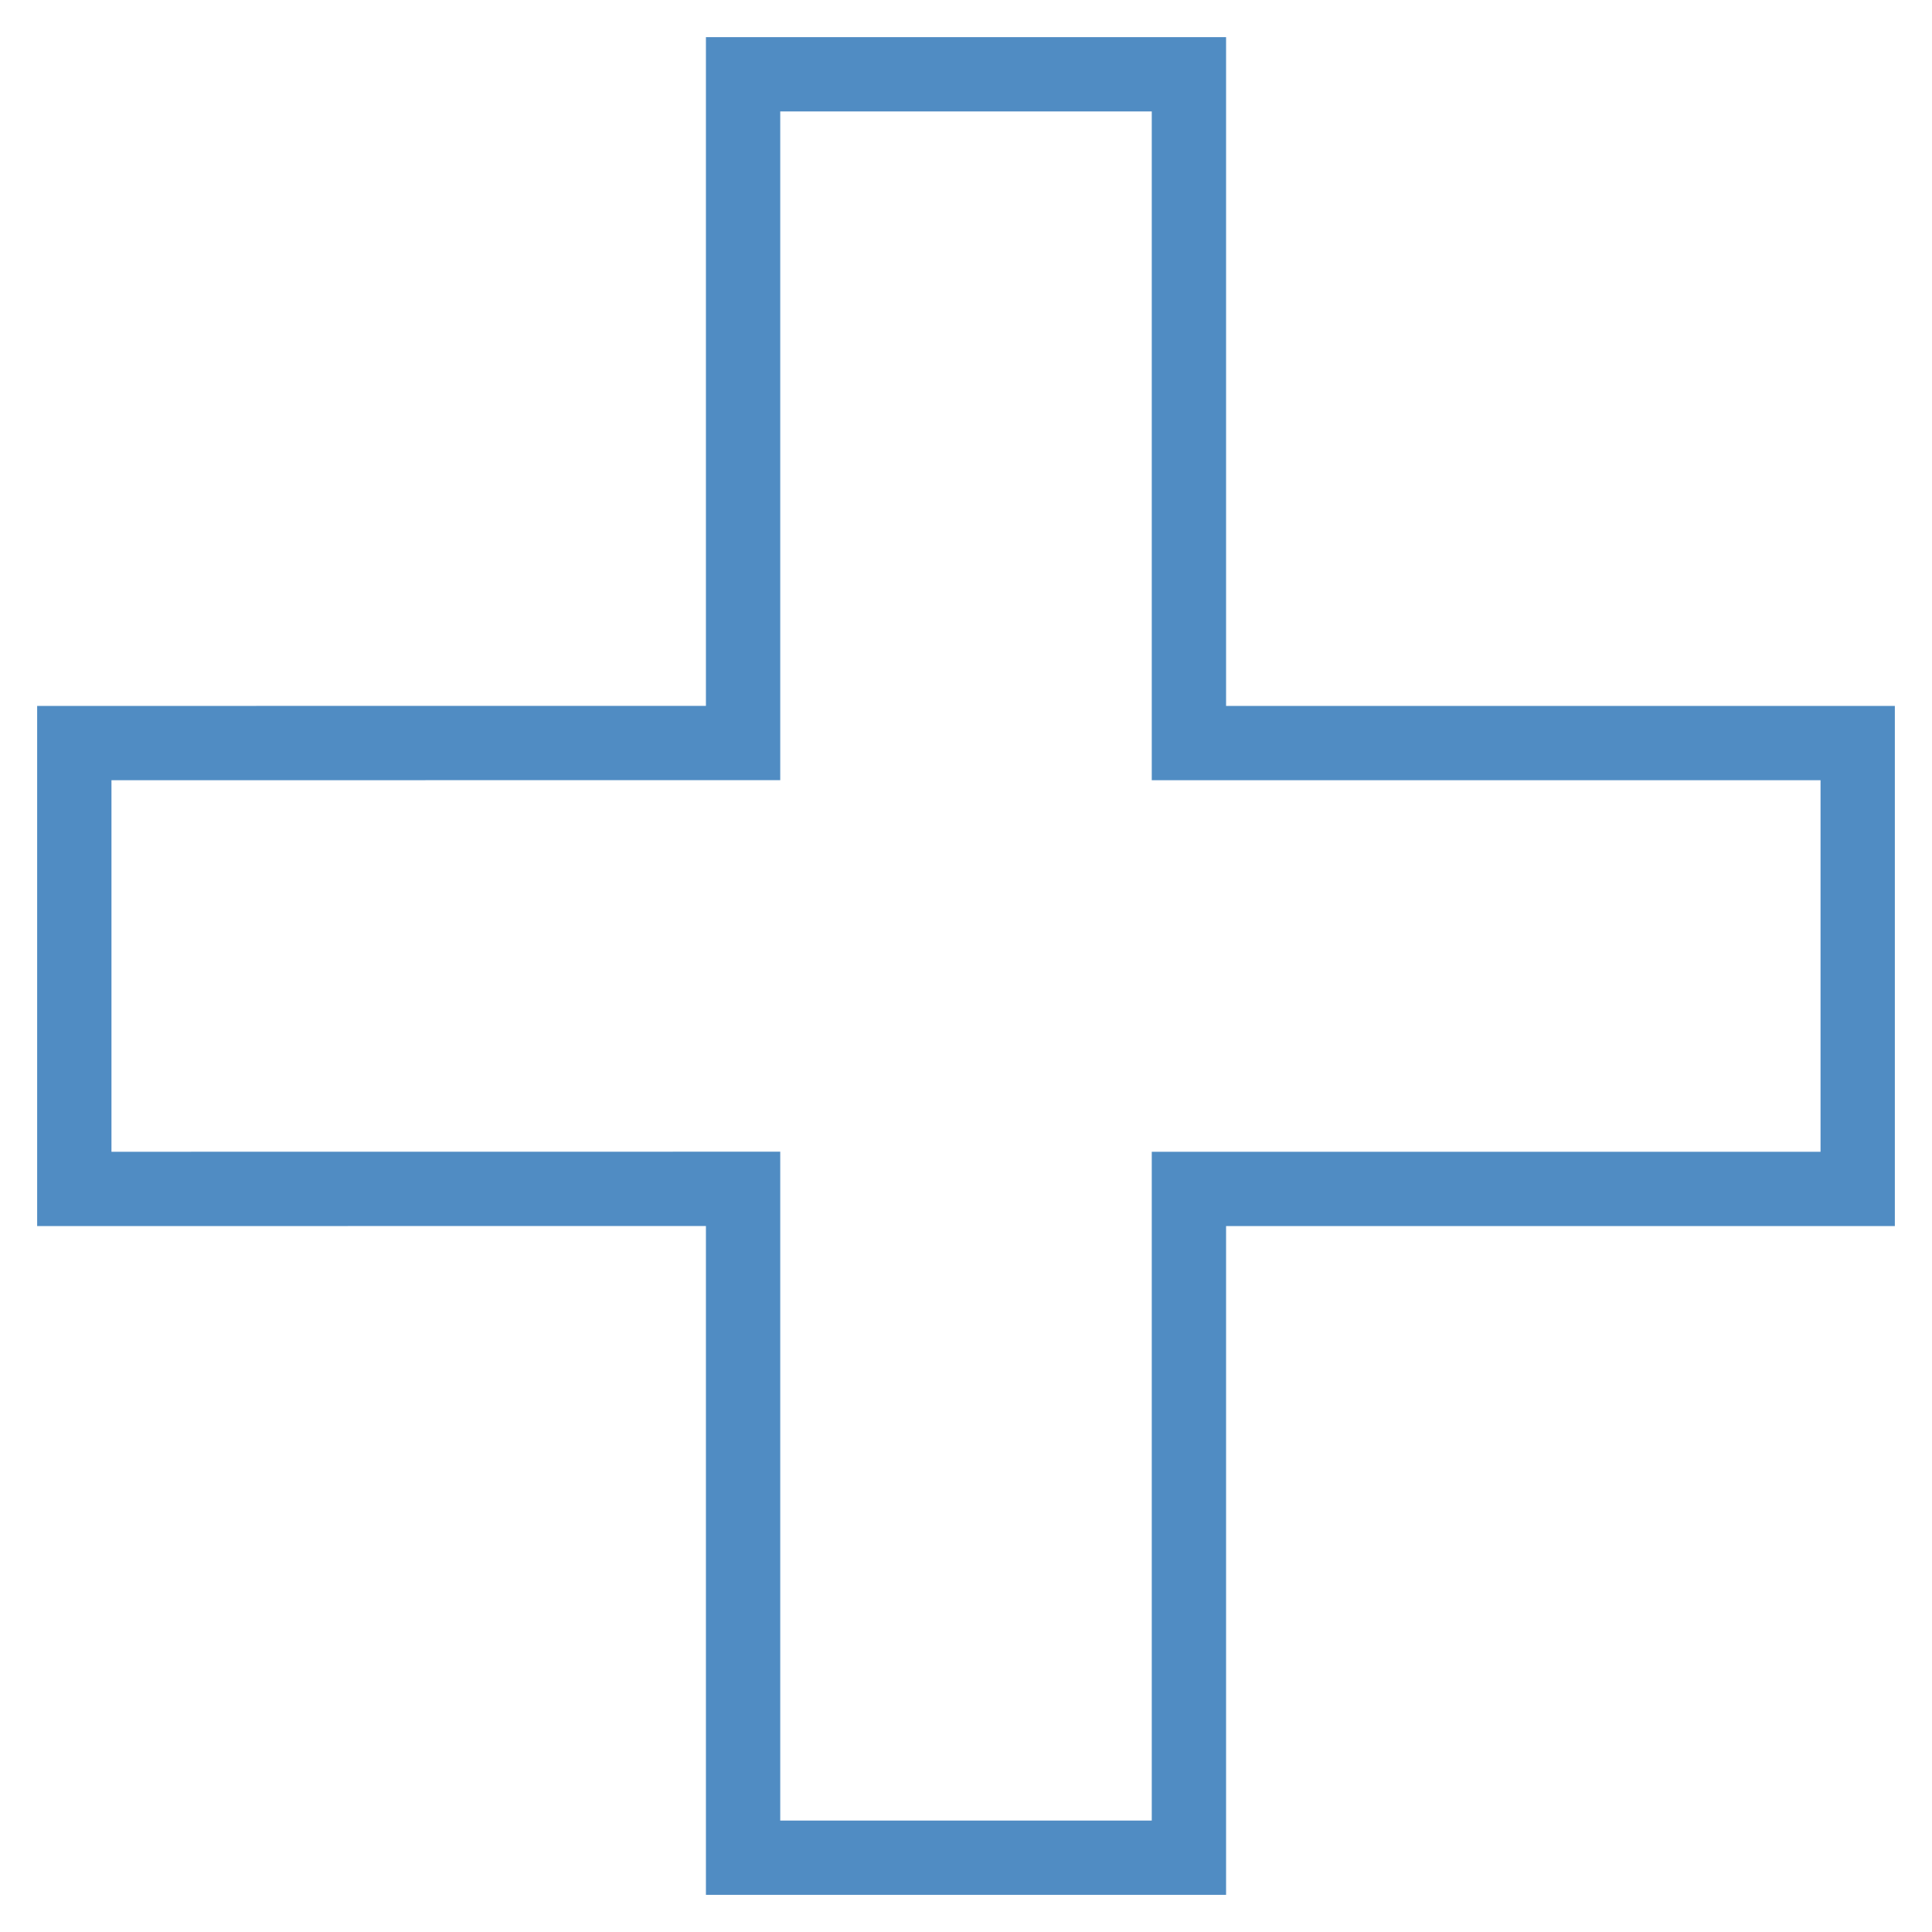 <?xml version="1.0" encoding="UTF-8"?>
<svg width="26px" height="26px" viewBox="0 0 26 26" version="1.1" xmlns="http://www.w3.org/2000/svg" xmlns:xlink="http://www.w3.org/1999/xlink">
    <!-- Generator: Sketch 63.1 (92452) - https://sketch.com -->
    <title>Combined Shape</title>
    <desc>Created with Sketch.</desc>
    <g id="Design" stroke="none" stroke-width="1" fill="none" fill-rule="evenodd" fill-opacity="0">
        <g id="2.-Consulta-de-Propostas" transform="translate(-1404, -127)" fill="#D8D8D8" stroke="#508CC3">
            <g id="Group-9" transform="translate(1381, 112)">
                <path d="M39,16 L39,25 L48,25 L48,31 L39,31 L39,40 L33,40 L33,30.999 L24,31 L24,25 L33,24.999 L33,16 L39,16 Z" id="Combined-Shape"></path>
            </g>
        </g>
    </g>
</svg>